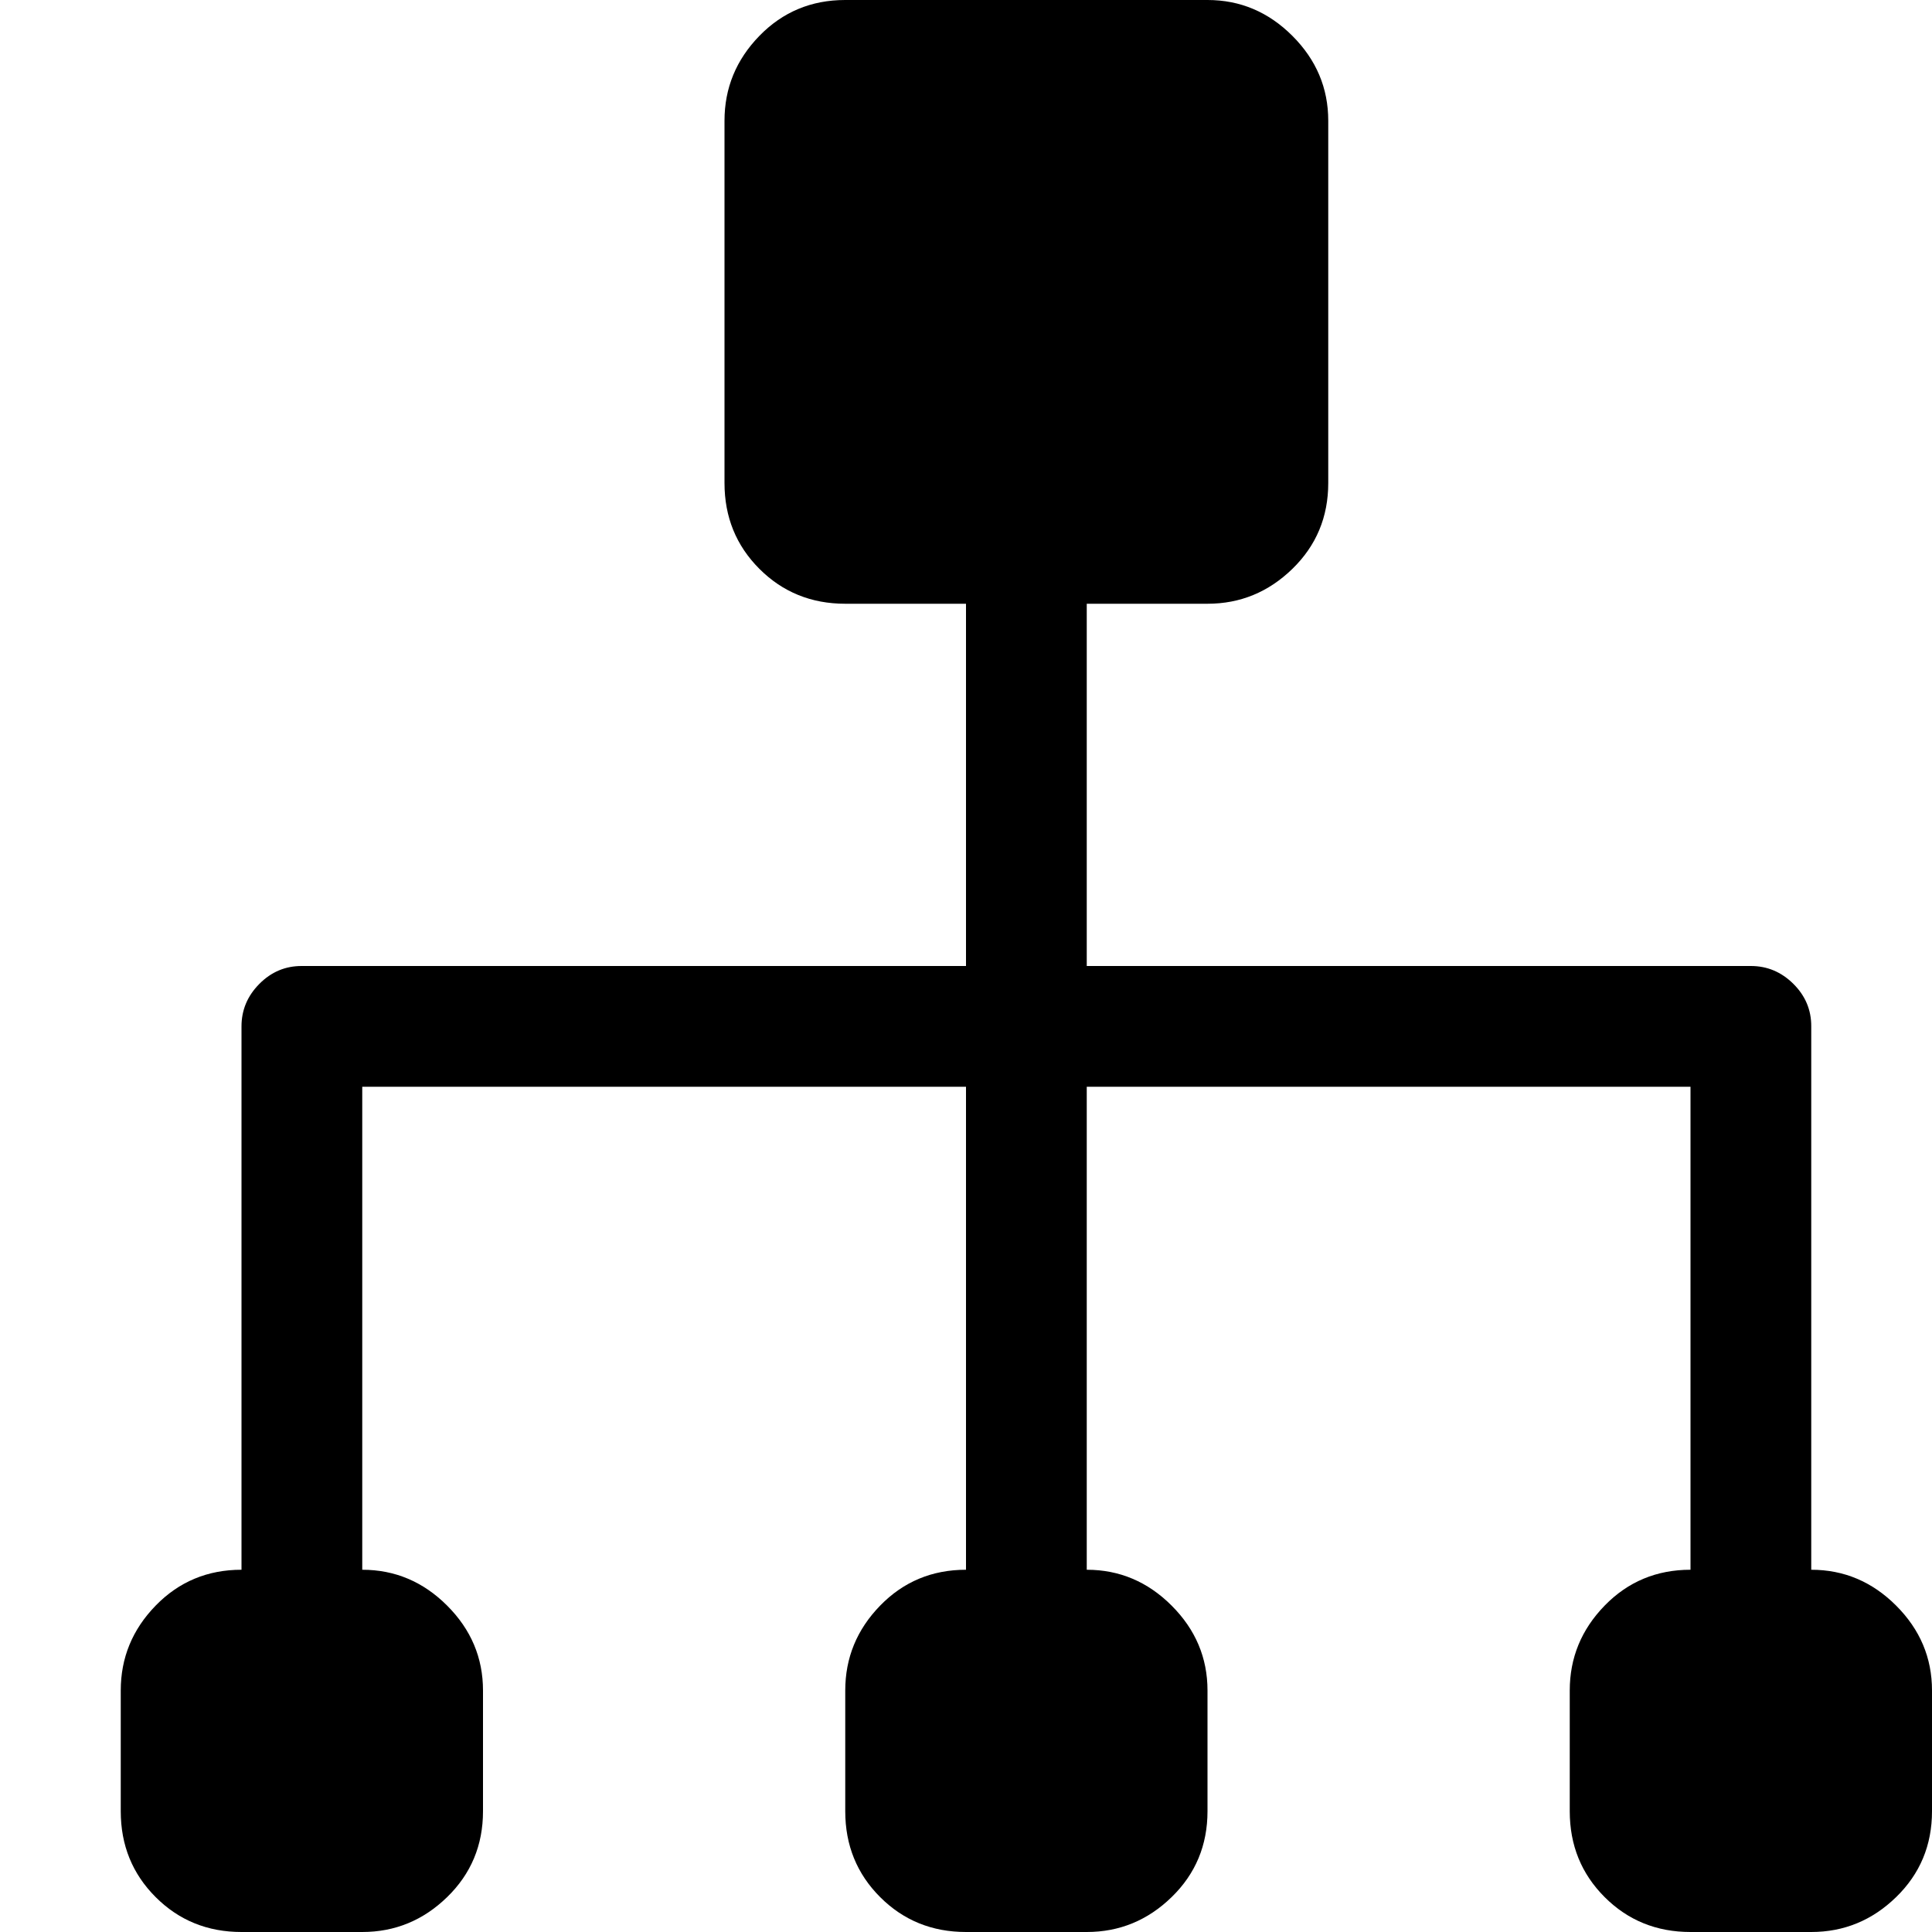 <svg xmlns="http://www.w3.org/2000/svg" viewBox="0 0 16 16">
<path d="M15 16h-1q-0.422 0-0.711-0.289t-0.289-0.711v-1q0-0.406 0.289-0.703t0.711-0.297v-4h-5v4q0.406 0 0.703 0.297t0.297 0.703v1q0 0.422-0.297 0.711t-0.703 0.289h-1q-0.422 0-0.711-0.289t-0.289-0.711v-1q0-0.406 0.289-0.703t0.711-0.297v-4h-5v4q0.406 0 0.703 0.297t0.297 0.703v1q0 0.422-0.297 0.711t-0.703 0.289h-1q-0.422 0-0.711-0.289t-0.289-0.711v-1q0-0.406 0.289-0.703t0.711-0.297v-4.5q0-0.203 0.148-0.352t0.352-0.148h5.5v-3h-1q-0.422 0-0.711-0.289t-0.289-0.711v-3q0-0.406 0.289-0.703t0.711-0.297h3q0.406 0 0.703 0.297t0.297 0.703v3q0 0.422-0.297 0.711t-0.703 0.289h-1v3h5.5q0.203 0 0.352 0.148t0.148 0.352v4.5q0.406 0 0.703 0.297t0.297 0.703v1q0 0.422-0.297 0.711t-0.703 0.289z"/>
</svg>
